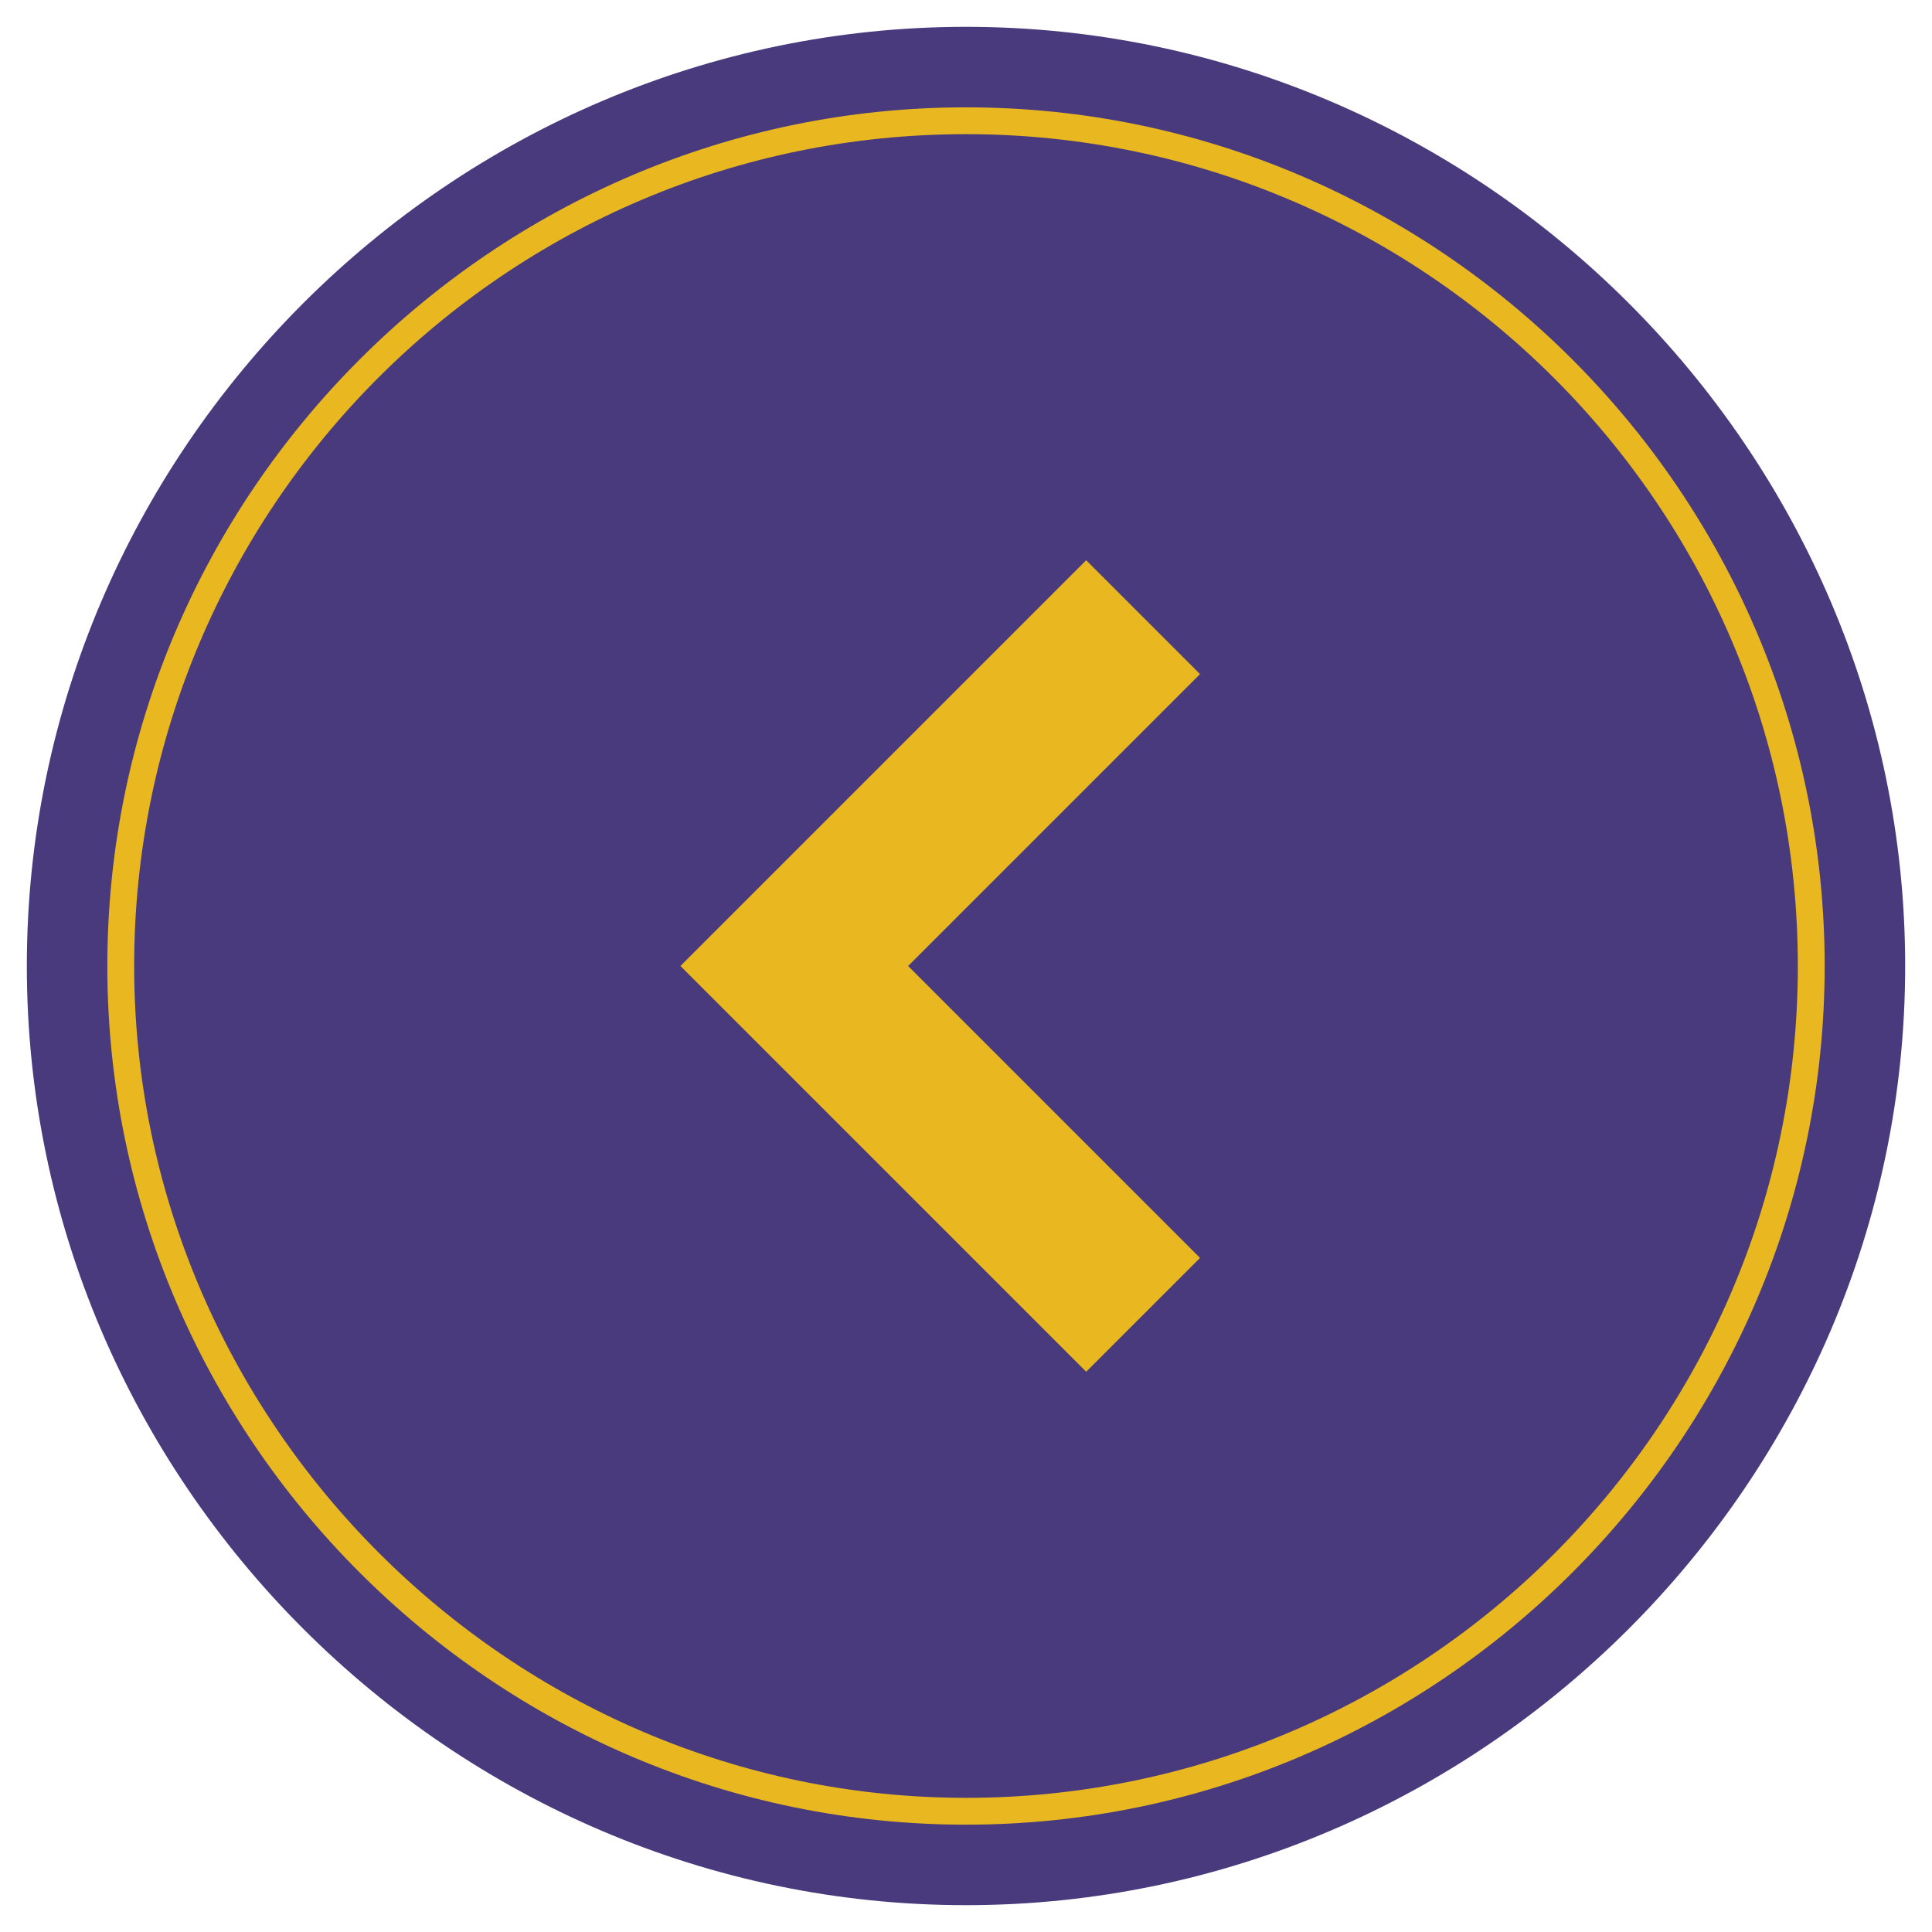 <?xml version="1.0" encoding="UTF-8"?>
<svg xmlns="http://www.w3.org/2000/svg" version="1.1" viewBox="0 0 36 36">
  <defs>
    <style>
      .cls-1 {
        fill: #e9b820;
      }

      .cls-2 {
        fill: none;
        stroke: #e9b820;
        stroke-miterlimit: 10;
        stroke-width: 3px;
      }

      .cls-3 {
        fill: #483a7c;
      }
    </style>
  </defs>
  <!-- Generator: Adobe Illustrator 28.6.0, SVG Export Plug-In . SVG Version: 1.2.0 Build 709)  -->
  <g>
    <g id="Back_Arrow">
      <path id="Background" class="cls-3" d="M18,35.5C8.4,35.5.5,27.6.5,18S8.4.5,18,.5s17.5,7.9,17.5,17.5-7.9,17.5-17.5,17.5Z"/>
      <path id="Arrow" class="cls-2" d="M21.3,11.5s-5.4,5.4-6.5,6.5c1.1,1.1,6.5,6.5,6.5,6.5"/>
      <path id="Ring" class="cls-1" d="M18,2.5c8.5,0,15.5,6.9,15.5,15.5s-7,15.5-15.5,15.5S2.5,26.5,2.5,18,9.4,2.5,18,2.5M18,2C9.2,2,2,9.2,2,18s7.2,16,16,16,16-7.2,16-16S26.8,2,18,2h0Z"/>
    </g>
  </g>
</svg>